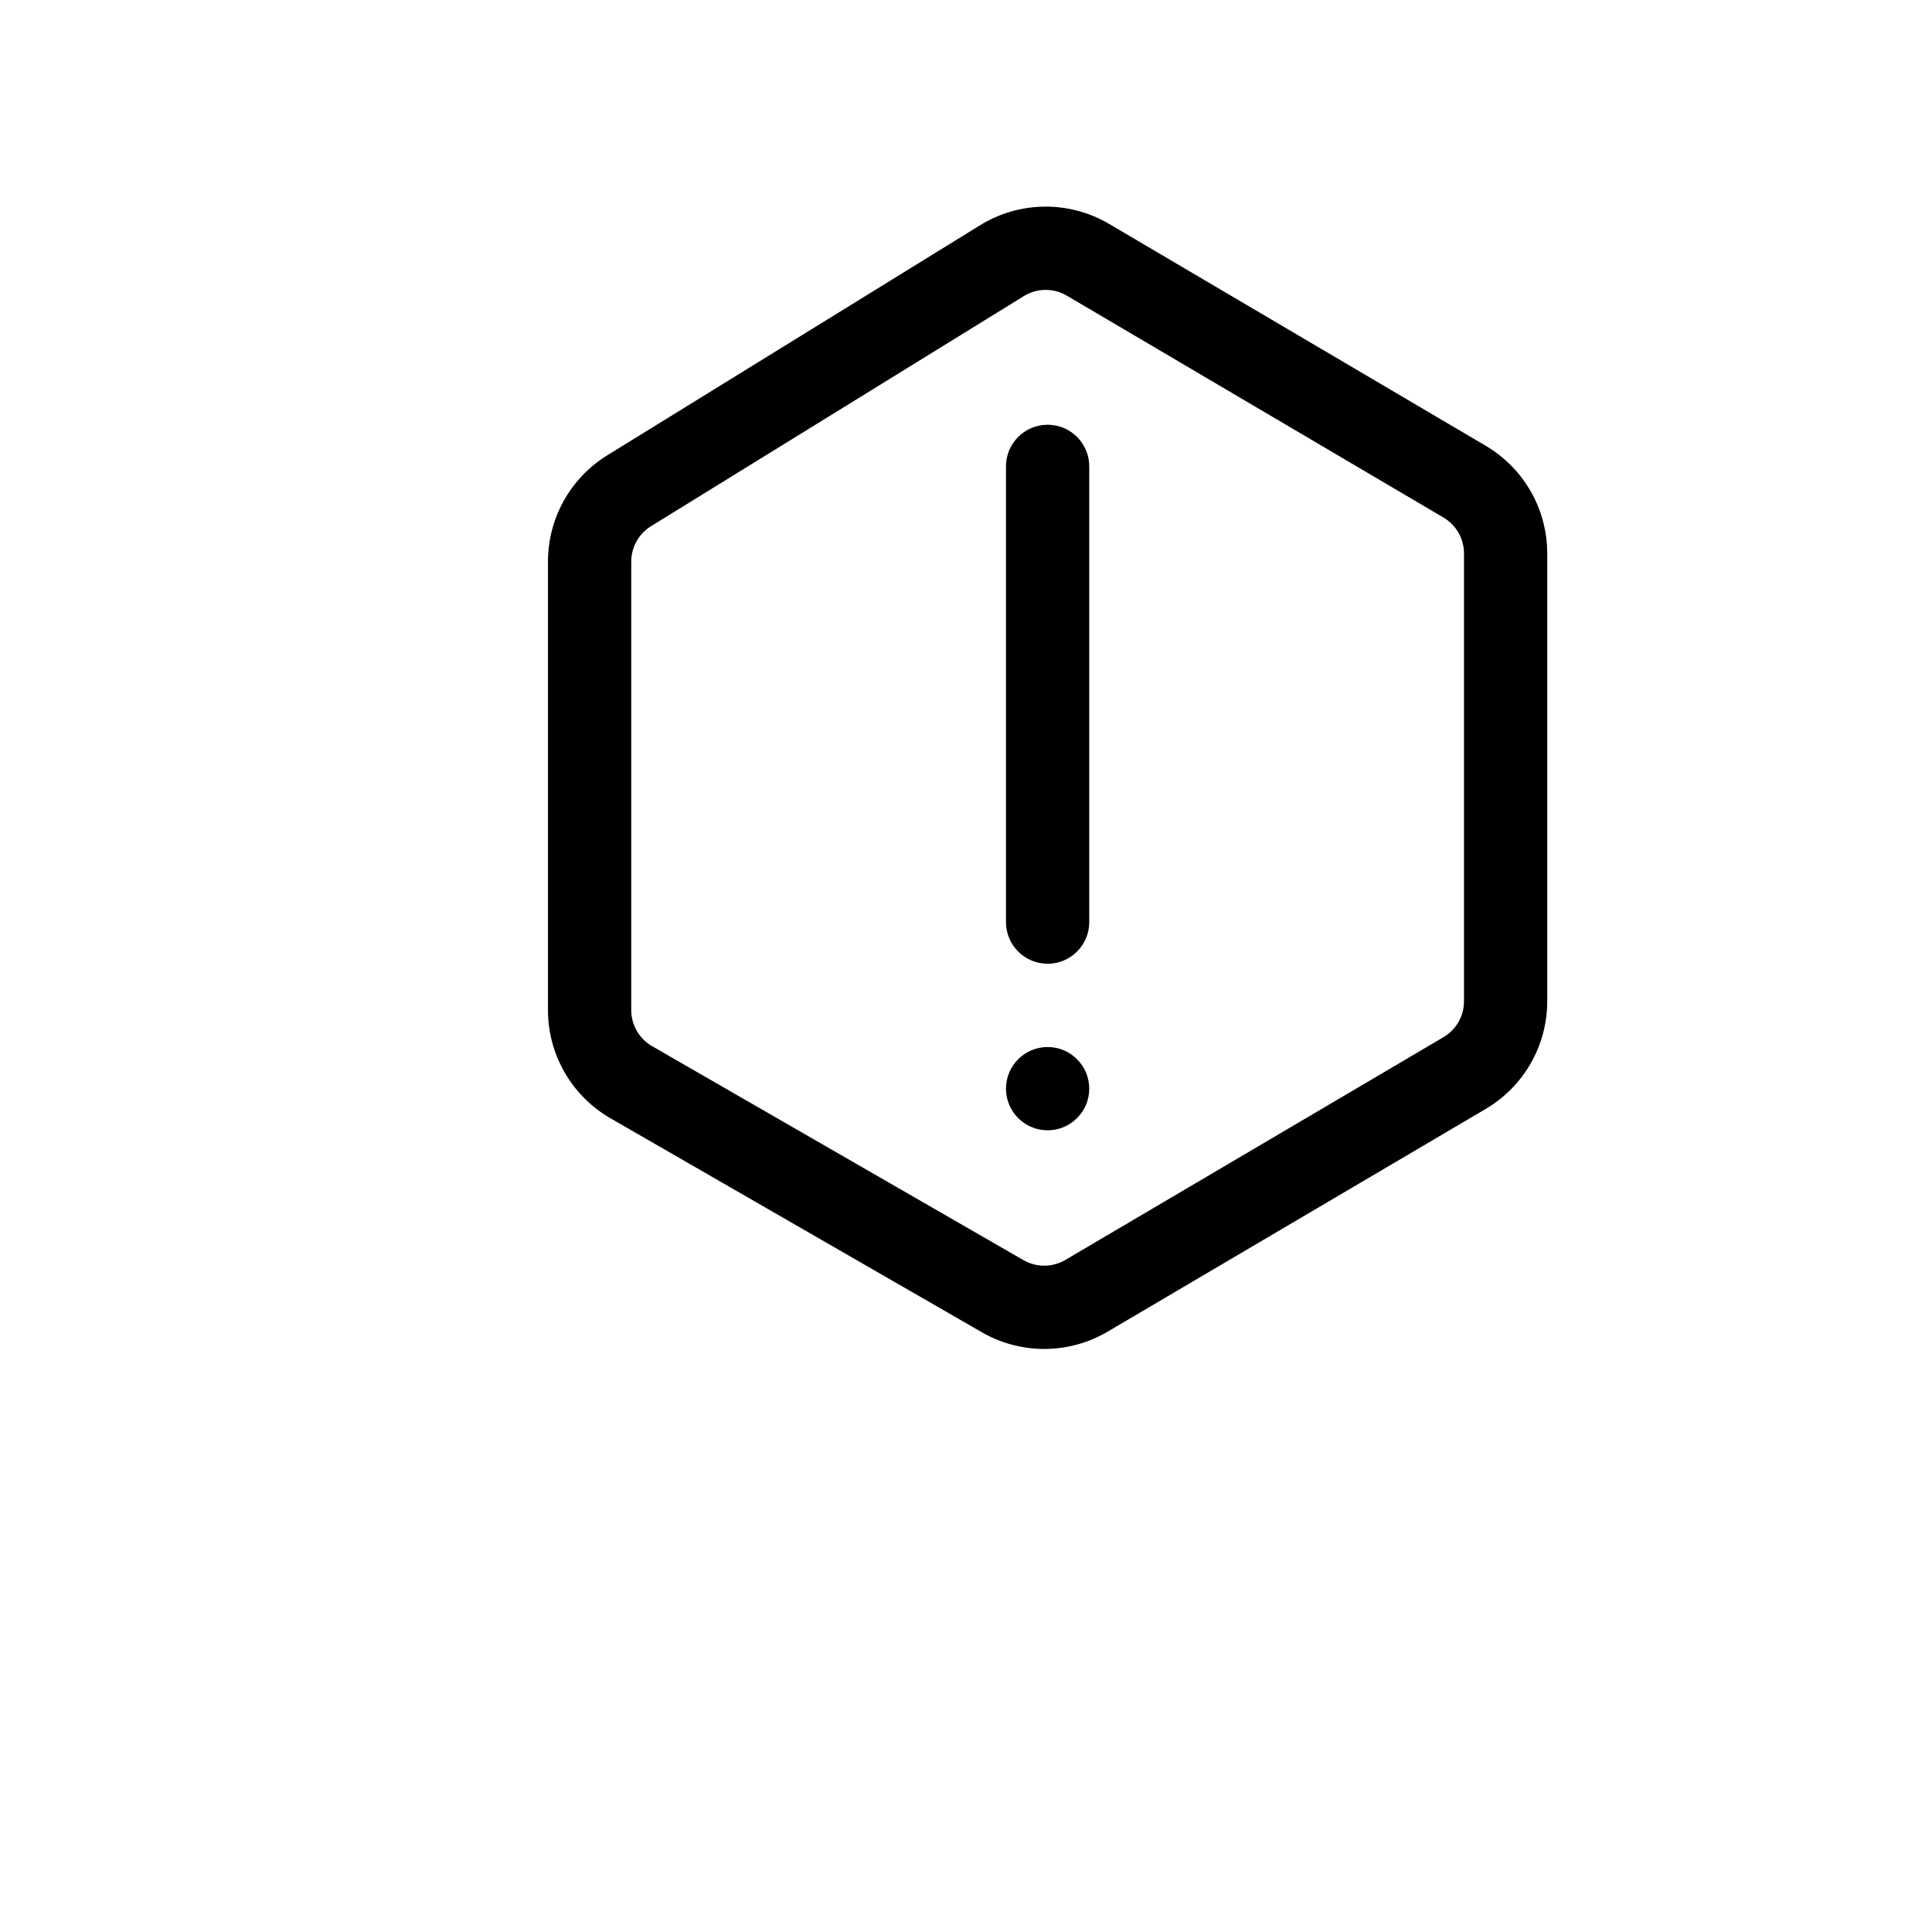 <?xml version="1.0" encoding="UTF-8" standalone="no" ?>
<!DOCTYPE svg PUBLIC "-//W3C//DTD SVG 1.1//EN" "http://www.w3.org/Graphics/SVG/1.1/DTD/svg11.dtd">
<svg xmlns="http://www.w3.org/2000/svg" xmlns:xlink="http://www.w3.org/1999/xlink" version="1.1" width="1080" height="1080" viewBox="0 0 1080 1080" xml:space="preserve">
<desc>Created with Fabric.js 5.2.4</desc>
<defs>
</defs>
<g transform="matrix(1 0 0 1 540 540)" id="1bab25aa-43ca-4d41-aaa3-6afe4317bc53"  >
</g>
<g transform="matrix(1 0 0 1 540 540)" id="a288e083-30c9-4bfe-9ecc-28a1d3e8f0b1"  >
<rect style="stroke: none; stroke-width: 1; stroke-dasharray: none; stroke-linecap: butt; stroke-dashoffset: 0; stroke-linejoin: miter; stroke-miterlimit: 4; fill: rgb(255,255,255); fill-rule: nonzero; opacity: 1; visibility: hidden;" vector-effect="non-scaling-stroke"  x="-540" y="-540" rx="0" ry="0" width="1080" height="1080" />
</g>
<g transform="matrix(1.33 0 0 1.33 585.61 434.78)"  >
<path style="stroke: none; stroke-width: 1; stroke-dasharray: none; stroke-linecap: butt; stroke-dashoffset: 0; stroke-linejoin: miter; stroke-miterlimit: 4; fill: rgb(0,0,0); fill-rule: evenodd; opacity: 1;" vector-effect="non-scaling-stroke"  transform=" translate(-349.99, -281.35)" d="M 321.62 49.117 C 284.682 71.91 200.68 123.75 164.92 145.816 C 149.432 155.382 139.994 172.289 139.994 190.492 L 139.994 378.992 C 139.994 397.762 150.017 415.113 166.287 424.48 L 322.367 514.406 C 338.746 523.847 358.933 523.746 375.226 514.152 C 412.167 492.39 497.496 442.121 534.146 420.531 C 550.162 411.09 559.994 393.886 559.994 375.293 L 559.994 187.053 C 559.994 168.459 550.162 151.256 534.146 141.815 C 497.697 120.346 413.106 70.51 375.846 48.557 C 359.069 38.674 338.198 38.885 321.627 49.116 z M 183.31 175.607 L 340.01 78.9 C 345.537 75.49 352.49 75.423 358.088 78.716 C 358.088 78.716 516.388 171.974 516.388 171.974 C 521.732 175.123 525.005 180.857 525.005 187.056 L 525.005 375.296 C 525.005 381.496 521.728 387.23 516.388 390.378 L 357.468 483.999 C 352.034 487.199 345.304 487.23 339.843 484.085 L 183.763 394.159 C 178.341 391.034 174.997 385.249 174.997 378.995 L 174.997 190.495 C 174.997 184.425 178.146 178.792 183.306 175.604 z M 350 394.517 C 359.66 394.517 367.5 402.361 367.5 412.017 C 367.5 421.677 359.66 429.517 350 429.517 C 340.34 429.517 332.5 421.677 332.5 412.017 C 332.5 402.361 340.34 394.517 350 394.517 z M 367.5 342.017 L 367.5 150.467 C 367.5 140.807 359.66 132.967 350 132.967 C 340.34 132.967 332.5 140.807 332.5 150.467 L 332.5 342.017 C 332.5 351.677 340.34 359.517 350 359.517 C 359.66 359.517 367.5 351.677 367.5 342.017 z" stroke-linecap="round" />
</g>
</svg>